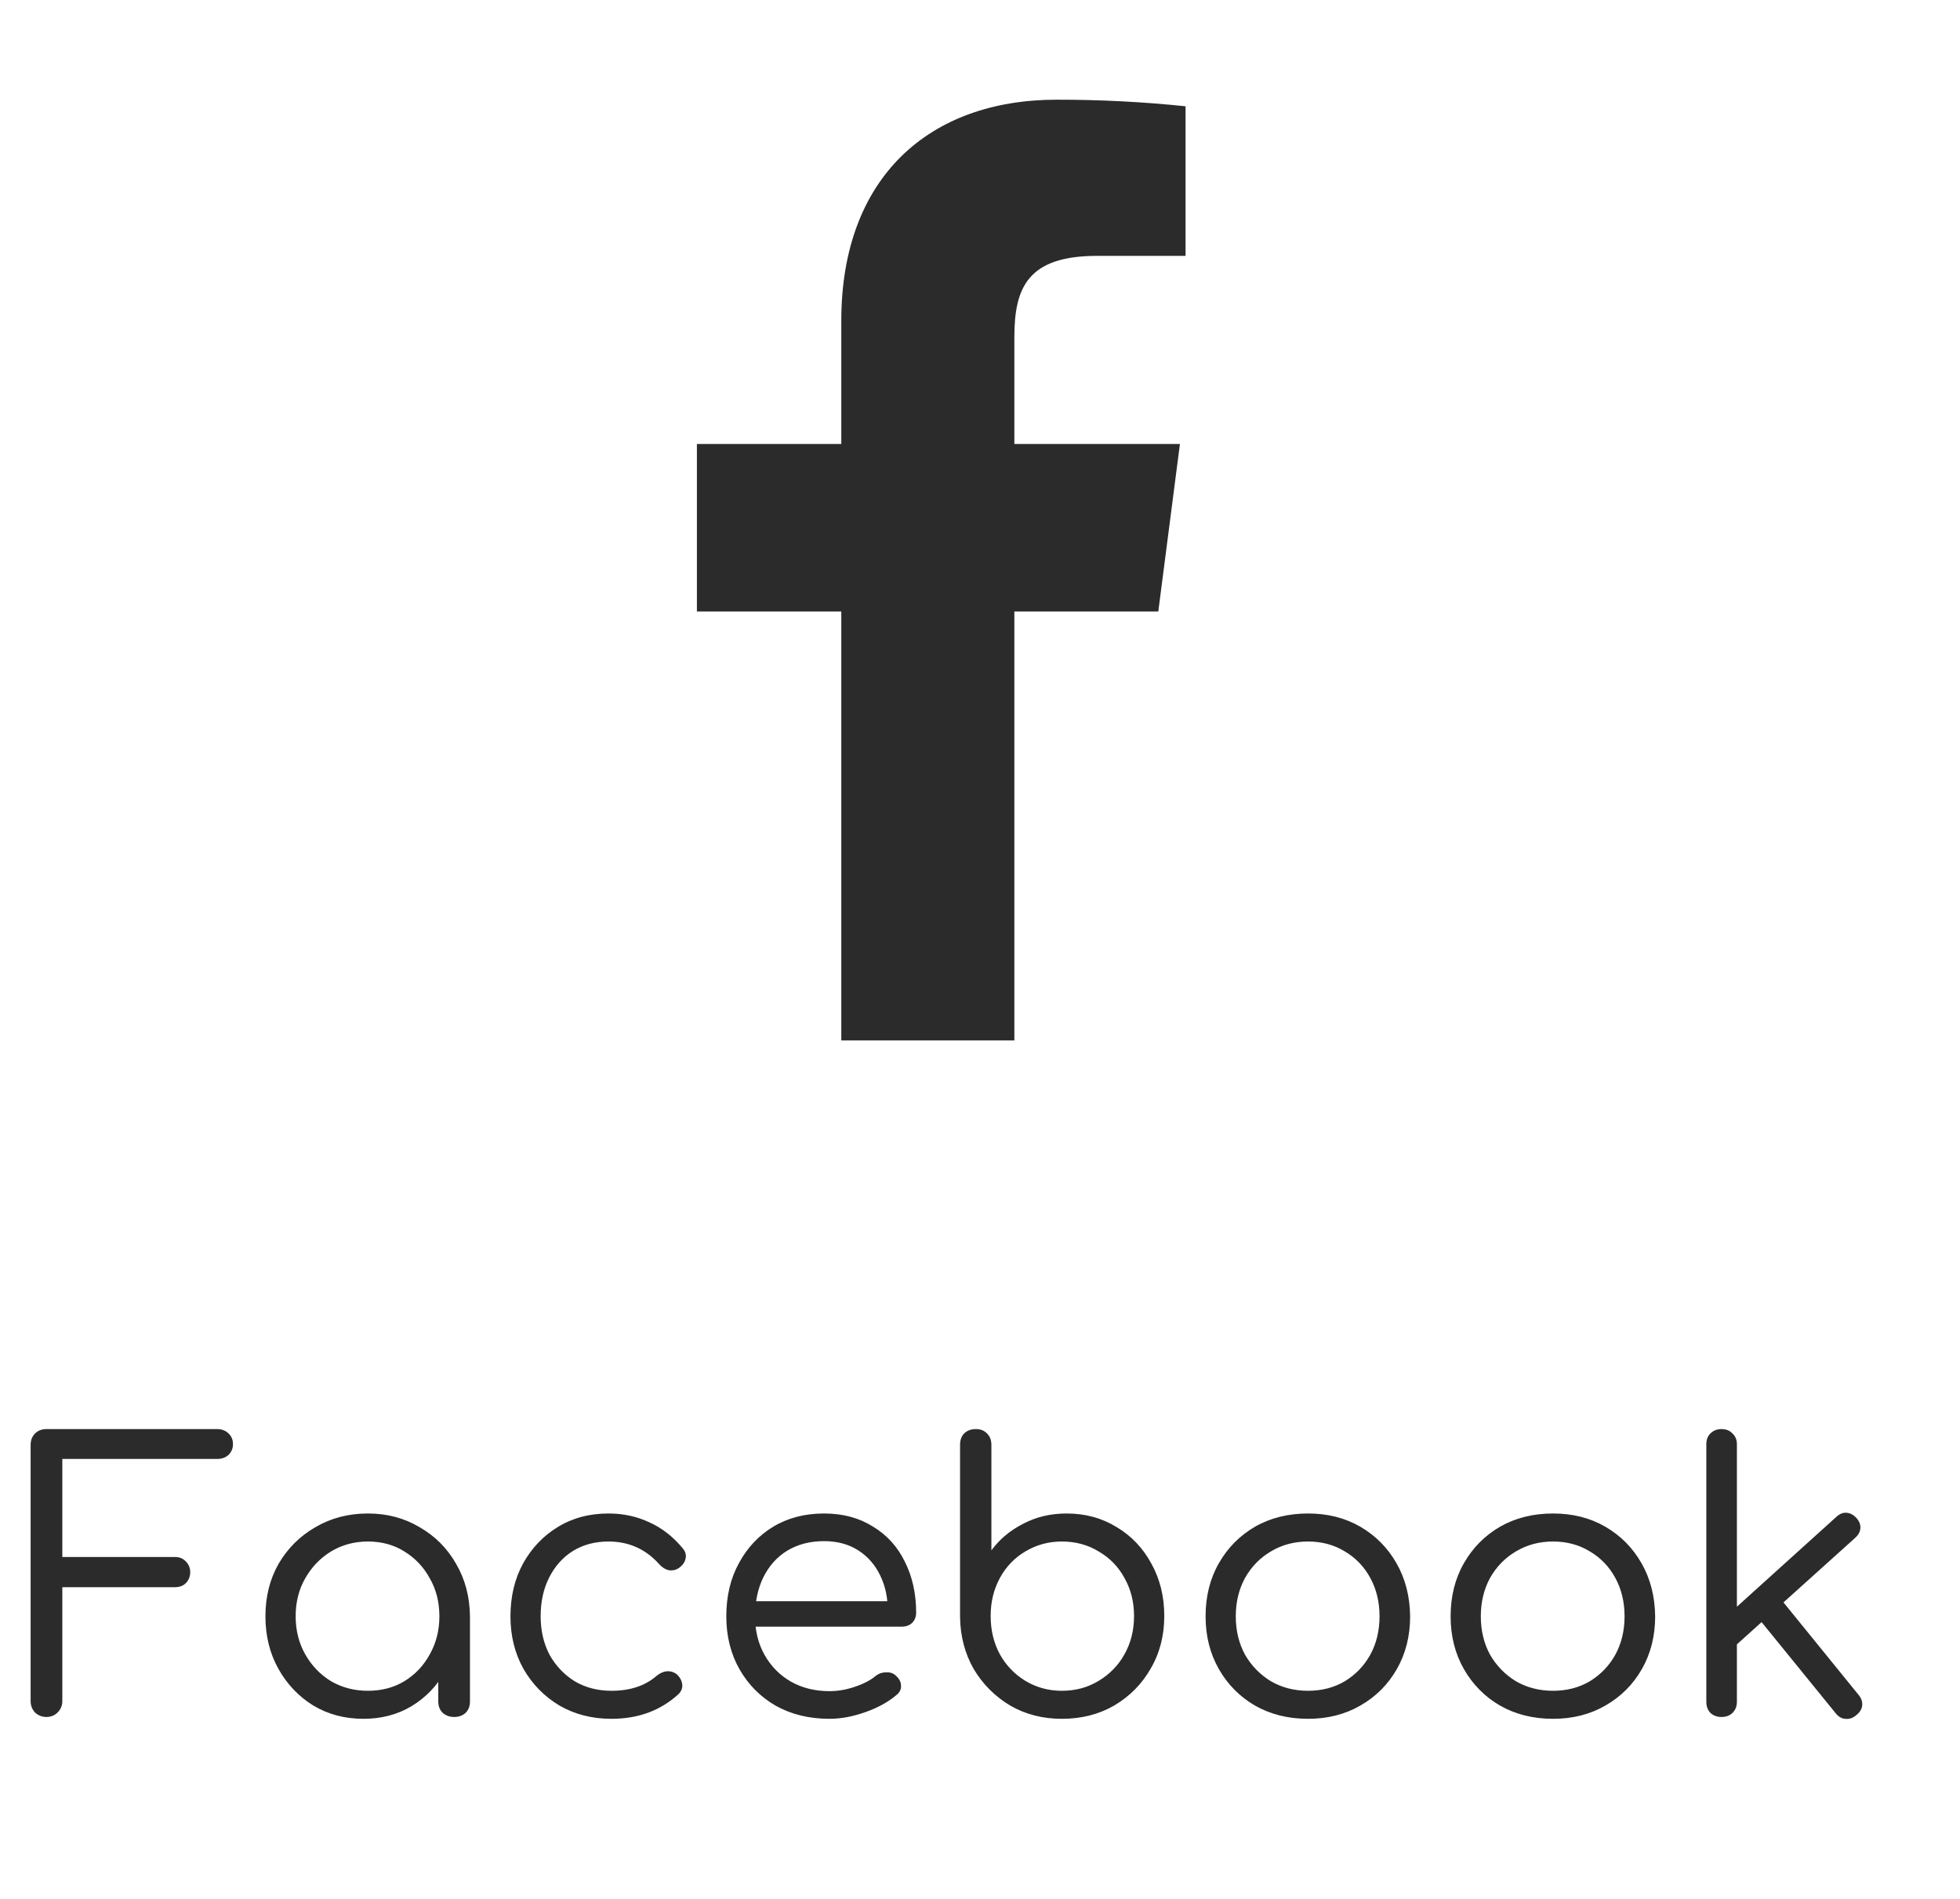 <svg width="64" height="62" viewBox="0 0 64 62" fill="none" xmlns="http://www.w3.org/2000/svg">
    <path
        d="M1.518 56.06C1.373 56.06 1.249 56.011 1.144 55.915C1.048 55.811 1 55.687 1 55.542V47.177C1 47.025 1.048 46.901 1.144 46.804C1.241 46.708 1.365 46.66 1.518 46.66H7.09C7.242 46.66 7.367 46.708 7.463 46.804C7.559 46.893 7.607 47.009 7.607 47.153C7.607 47.29 7.559 47.406 7.463 47.502C7.367 47.591 7.242 47.635 7.09 47.635H2.035V50.836H5.706C5.858 50.836 5.979 50.884 6.067 50.981C6.163 51.077 6.211 51.193 6.211 51.33C6.211 51.474 6.163 51.594 6.067 51.691C5.979 51.779 5.858 51.823 5.706 51.823H2.035V55.542C2.035 55.687 1.983 55.811 1.879 55.915C1.782 56.011 1.662 56.06 1.518 56.06ZM11.868 56.12C11.258 56.12 10.713 55.975 10.231 55.687C9.75 55.39 9.369 54.988 9.088 54.483C8.807 53.977 8.667 53.408 8.667 52.774C8.667 52.132 8.811 51.558 9.1 51.053C9.397 50.547 9.798 50.15 10.303 49.861C10.809 49.565 11.379 49.416 12.012 49.416C12.638 49.416 13.2 49.565 13.697 49.861C14.203 50.15 14.6 50.547 14.889 51.053C15.186 51.558 15.338 52.132 15.346 52.774L14.937 52.978C14.937 53.572 14.801 54.106 14.528 54.579C14.263 55.053 13.898 55.43 13.433 55.711C12.975 55.983 12.454 56.12 11.868 56.12ZM12.012 55.205C12.462 55.205 12.859 55.101 13.204 54.892C13.557 54.675 13.834 54.383 14.034 54.014C14.243 53.645 14.347 53.231 14.347 52.774C14.347 52.309 14.243 51.895 14.034 51.534C13.834 51.165 13.557 50.872 13.204 50.656C12.859 50.439 12.462 50.331 12.012 50.331C11.571 50.331 11.17 50.439 10.809 50.656C10.456 50.872 10.175 51.165 9.966 51.534C9.758 51.895 9.654 52.309 9.654 52.774C9.654 53.231 9.758 53.645 9.966 54.014C10.175 54.383 10.456 54.675 10.809 54.892C11.17 55.101 11.571 55.205 12.012 55.205ZM14.829 56.06C14.684 56.06 14.56 56.015 14.456 55.927C14.359 55.831 14.311 55.706 14.311 55.554V53.568L14.54 52.521L15.346 52.774V55.554C15.346 55.706 15.298 55.831 15.202 55.927C15.106 56.015 14.981 56.06 14.829 56.06ZM19.965 56.12C19.331 56.12 18.766 55.975 18.268 55.687C17.771 55.39 17.378 54.988 17.089 54.483C16.808 53.977 16.668 53.408 16.668 52.774C16.668 52.132 16.804 51.558 17.077 51.053C17.358 50.547 17.735 50.15 18.208 49.861C18.689 49.565 19.243 49.416 19.869 49.416C20.35 49.416 20.796 49.512 21.205 49.705C21.614 49.889 21.975 50.17 22.288 50.547C22.384 50.66 22.416 50.776 22.384 50.896C22.36 51.009 22.288 51.109 22.168 51.197C22.071 51.261 21.963 51.285 21.843 51.27C21.73 51.245 21.626 51.181 21.53 51.077C21.088 50.58 20.535 50.331 19.869 50.331C19.428 50.331 19.038 50.435 18.701 50.644C18.372 50.852 18.116 51.141 17.931 51.51C17.747 51.871 17.654 52.292 17.654 52.774C17.654 53.239 17.751 53.657 17.943 54.026C18.144 54.387 18.417 54.675 18.762 54.892C19.115 55.101 19.516 55.205 19.965 55.205C20.27 55.205 20.543 55.165 20.784 55.085C21.032 55.005 21.253 54.88 21.446 54.712C21.558 54.623 21.67 54.575 21.783 54.567C21.895 54.559 21.999 54.591 22.096 54.663C22.2 54.76 22.26 54.868 22.276 54.988C22.292 55.109 22.252 55.217 22.156 55.313C21.57 55.851 20.84 56.12 19.965 56.12ZM27.086 56.12C26.428 56.12 25.847 55.979 25.341 55.699C24.836 55.41 24.439 55.013 24.15 54.507C23.861 54.002 23.716 53.424 23.716 52.774C23.716 52.116 23.853 51.538 24.126 51.041C24.398 50.535 24.771 50.138 25.245 49.849C25.726 49.56 26.28 49.416 26.906 49.416C27.516 49.416 28.045 49.556 28.494 49.837C28.952 50.11 29.301 50.491 29.541 50.981C29.79 51.47 29.915 52.028 29.915 52.654C29.915 52.79 29.87 52.902 29.782 52.99C29.694 53.071 29.582 53.111 29.445 53.111H24.415V52.281H29.505L28.988 52.642C28.996 52.2 28.916 51.803 28.747 51.45C28.579 51.097 28.338 50.82 28.025 50.62C27.712 50.419 27.339 50.319 26.906 50.319C26.448 50.319 26.047 50.423 25.702 50.632C25.365 50.84 25.105 51.133 24.92 51.51C24.743 51.879 24.655 52.3 24.655 52.774C24.655 53.247 24.759 53.669 24.968 54.038C25.177 54.407 25.462 54.696 25.823 54.904C26.192 55.113 26.613 55.217 27.086 55.217C27.359 55.217 27.636 55.169 27.917 55.073C28.206 54.976 28.434 54.856 28.603 54.712C28.699 54.639 28.807 54.603 28.928 54.603C29.056 54.595 29.16 54.627 29.241 54.7C29.361 54.804 29.421 54.916 29.421 55.037C29.429 55.157 29.377 55.261 29.265 55.349C29 55.574 28.663 55.759 28.254 55.903C27.845 56.047 27.455 56.12 27.086 56.12ZM34.671 56.12C34.045 56.12 33.484 55.975 32.986 55.687C32.489 55.39 32.092 54.992 31.795 54.495C31.506 53.989 31.357 53.424 31.349 52.798V47.177C31.349 47.017 31.393 46.893 31.482 46.804C31.578 46.708 31.706 46.66 31.867 46.66C32.019 46.66 32.14 46.708 32.228 46.804C32.324 46.893 32.372 47.017 32.372 47.177V50.62C32.637 50.258 32.982 49.97 33.407 49.753C33.833 49.528 34.306 49.416 34.828 49.416C35.437 49.416 35.983 49.565 36.464 49.861C36.946 50.15 37.323 50.547 37.596 51.053C37.877 51.558 38.017 52.128 38.017 52.762C38.017 53.404 37.869 53.977 37.572 54.483C37.283 54.988 36.886 55.39 36.38 55.687C35.883 55.975 35.313 56.12 34.671 56.12ZM34.671 55.205C35.12 55.205 35.522 55.097 35.875 54.88C36.236 54.663 36.517 54.375 36.717 54.014C36.926 53.645 37.03 53.227 37.03 52.762C37.03 52.304 36.926 51.891 36.717 51.522C36.517 51.153 36.236 50.864 35.875 50.656C35.522 50.439 35.12 50.331 34.671 50.331C34.238 50.331 33.841 50.439 33.48 50.656C33.127 50.864 32.85 51.153 32.649 51.522C32.449 51.891 32.348 52.304 32.348 52.762C32.348 53.227 32.449 53.645 32.649 54.014C32.85 54.375 33.127 54.663 33.48 54.88C33.841 55.097 34.238 55.205 34.671 55.205ZM42.712 56.12C42.062 56.12 41.484 55.975 40.978 55.687C40.481 55.398 40.088 55.001 39.799 54.495C39.51 53.989 39.366 53.416 39.366 52.774C39.366 52.124 39.51 51.546 39.799 51.041C40.088 50.535 40.481 50.138 40.978 49.849C41.484 49.56 42.062 49.416 42.712 49.416C43.353 49.416 43.923 49.56 44.42 49.849C44.918 50.138 45.311 50.535 45.6 51.041C45.889 51.546 46.037 52.124 46.045 52.774C46.045 53.416 45.901 53.989 45.612 54.495C45.323 55.001 44.926 55.398 44.42 55.687C43.923 55.975 43.353 56.12 42.712 56.12ZM42.712 55.205C43.161 55.205 43.562 55.101 43.915 54.892C44.268 54.675 44.545 54.387 44.745 54.026C44.946 53.657 45.046 53.239 45.046 52.774C45.046 52.309 44.946 51.891 44.745 51.522C44.545 51.153 44.268 50.864 43.915 50.656C43.562 50.439 43.161 50.331 42.712 50.331C42.262 50.331 41.857 50.439 41.496 50.656C41.143 50.864 40.862 51.153 40.653 51.522C40.453 51.891 40.352 52.309 40.352 52.774C40.352 53.239 40.453 53.657 40.653 54.026C40.862 54.387 41.143 54.675 41.496 54.892C41.857 55.101 42.262 55.205 42.712 55.205ZM50.712 56.12C50.062 56.12 49.485 55.975 48.979 55.687C48.482 55.398 48.089 55.001 47.8 54.495C47.511 53.989 47.367 53.416 47.367 52.774C47.367 52.124 47.511 51.546 47.8 51.041C48.089 50.535 48.482 50.138 48.979 49.849C49.485 49.56 50.062 49.416 50.712 49.416C51.354 49.416 51.924 49.56 52.421 49.849C52.919 50.138 53.312 50.535 53.601 51.041C53.89 51.546 54.038 52.124 54.046 52.774C54.046 53.416 53.902 53.989 53.613 54.495C53.324 55.001 52.927 55.398 52.421 55.687C51.924 55.975 51.354 56.12 50.712 56.12ZM50.712 55.205C51.162 55.205 51.563 55.101 51.916 54.892C52.269 54.675 52.546 54.387 52.746 54.026C52.947 53.657 53.047 53.239 53.047 52.774C53.047 52.309 52.947 51.891 52.746 51.522C52.546 51.153 52.269 50.864 51.916 50.656C51.563 50.439 51.162 50.331 50.712 50.331C50.263 50.331 49.858 50.439 49.497 50.656C49.144 50.864 48.863 51.153 48.654 51.522C48.454 51.891 48.353 52.309 48.353 52.774C48.353 53.239 48.454 53.657 48.654 54.026C48.863 54.387 49.144 54.675 49.497 54.892C49.858 55.101 50.263 55.205 50.712 55.205ZM56.595 53.797L55.981 53.123L59.965 49.524C60.069 49.428 60.178 49.384 60.29 49.392C60.41 49.4 60.519 49.456 60.615 49.56C60.711 49.665 60.755 49.777 60.747 49.897C60.739 50.01 60.683 50.114 60.579 50.21L56.595 53.797ZM56.21 56.06C56.066 56.06 55.945 56.015 55.849 55.927C55.761 55.831 55.717 55.711 55.717 55.566V47.153C55.717 47.009 55.761 46.893 55.849 46.804C55.945 46.708 56.066 46.66 56.21 46.66C56.362 46.66 56.483 46.708 56.571 46.804C56.667 46.893 56.715 47.009 56.715 47.153V55.566C56.715 55.711 56.667 55.831 56.571 55.927C56.483 56.015 56.362 56.06 56.21 56.06ZM60.615 55.999C60.502 56.096 60.382 56.136 60.254 56.12C60.133 56.112 60.029 56.051 59.941 55.939L57.329 52.726L58.039 52.076L60.687 55.337C60.775 55.442 60.816 55.554 60.807 55.674C60.799 55.795 60.735 55.903 60.615 55.999Z"
        fill="#2B2B2B" />
    <g clip-path="url(#clip0_2635_10016)">
        <path
            d="M35.825 8.354H38.712V3.47C37.315 3.325 35.91 3.253 34.505 3.255C30.327 3.255 27.471 5.804 27.471 10.473V14.497H22.756V19.964H27.471V33.97H33.122V19.964H37.822L38.528 14.497H33.122V11.011C33.122 9.398 33.552 8.354 35.825 8.354Z"
            fill="#2B2B2B" />
    </g>
    <defs>
        <clipPath id="clip0_2635_10016">
            <rect width="36.858" height="36.858" fill="white" transform="translate(12.605 0.184)" />
        </clipPath>
    </defs>
</svg>